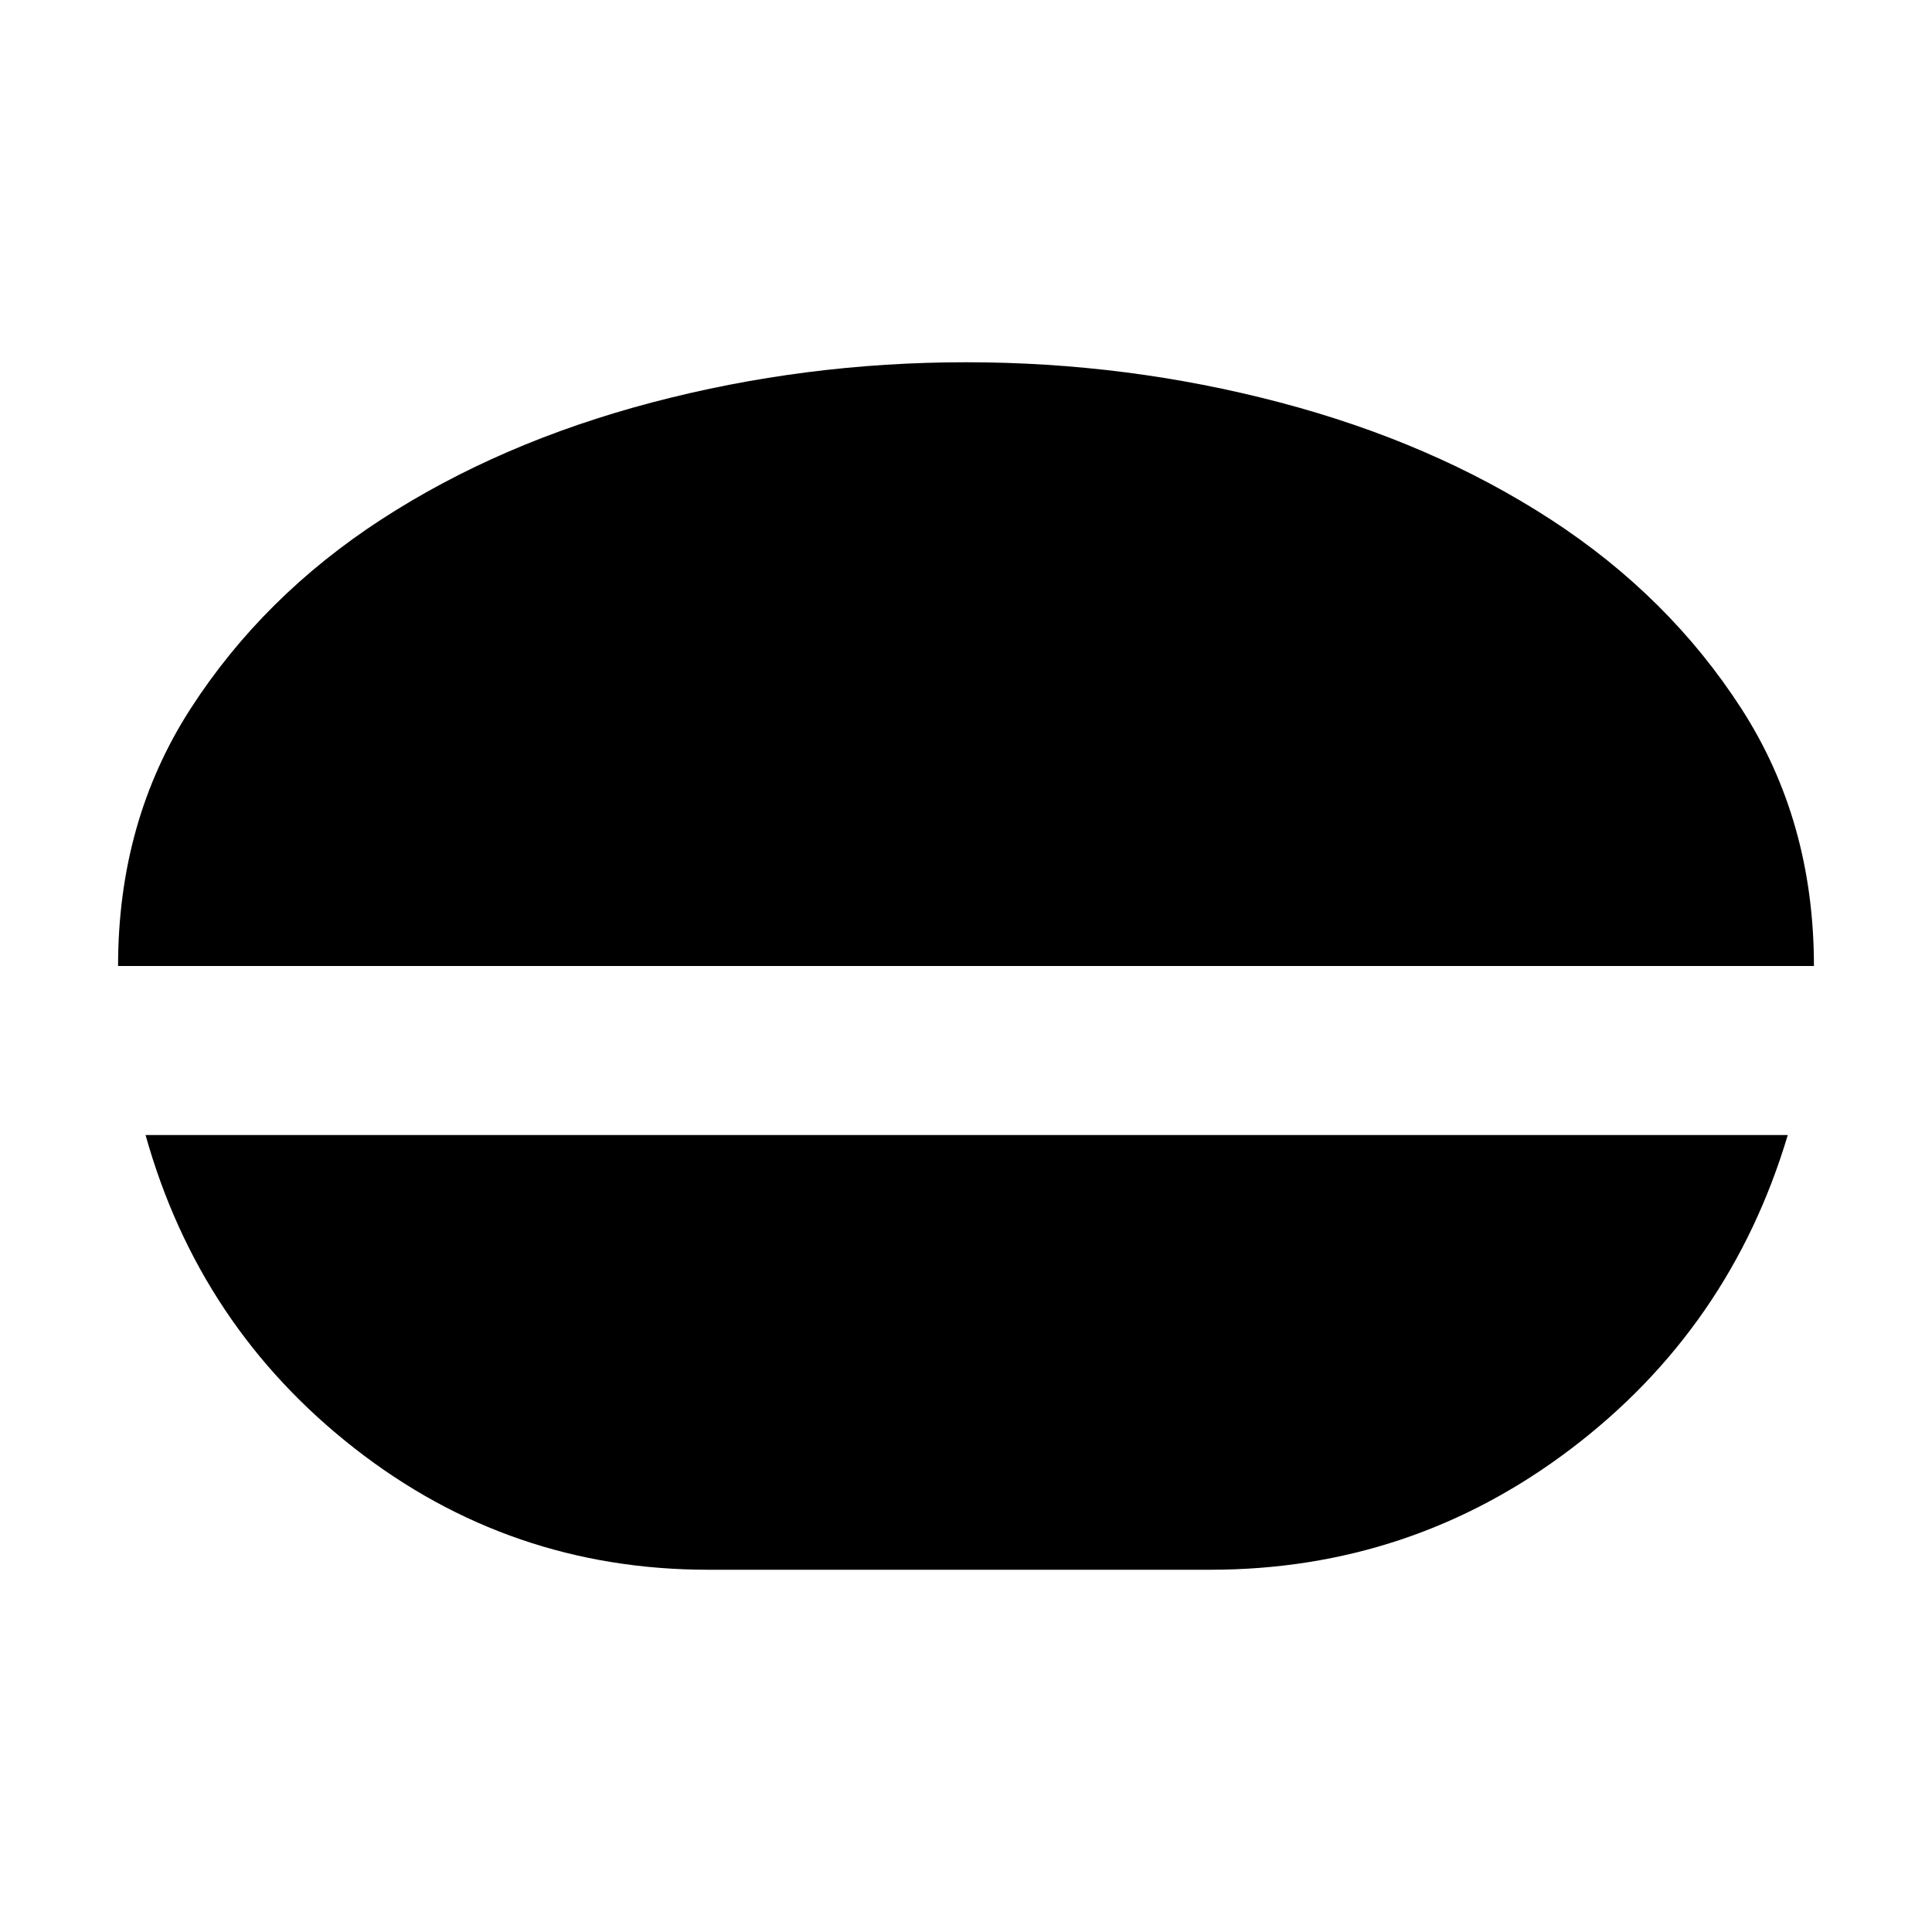 <svg xmlns="http://www.w3.org/2000/svg" height="40" viewBox="0 -960 960 960" width="40"><path d="M480-780q80.08 0 155.84 19.93t134.57 58.11q58.82 38.19 94.87 94.07Q901.33-552 901.33-480H58.67q0-72 36.05-127.89 36.05-55.88 94.87-94.07 58.81-38.18 134.57-58.11Q399.92-780 480-780ZM352-180q-98.67 0-175.83-60.33Q99-300.67 72.33-396h816q-28.66 96-107.83 156t-179.17 60H352Z"/></svg>